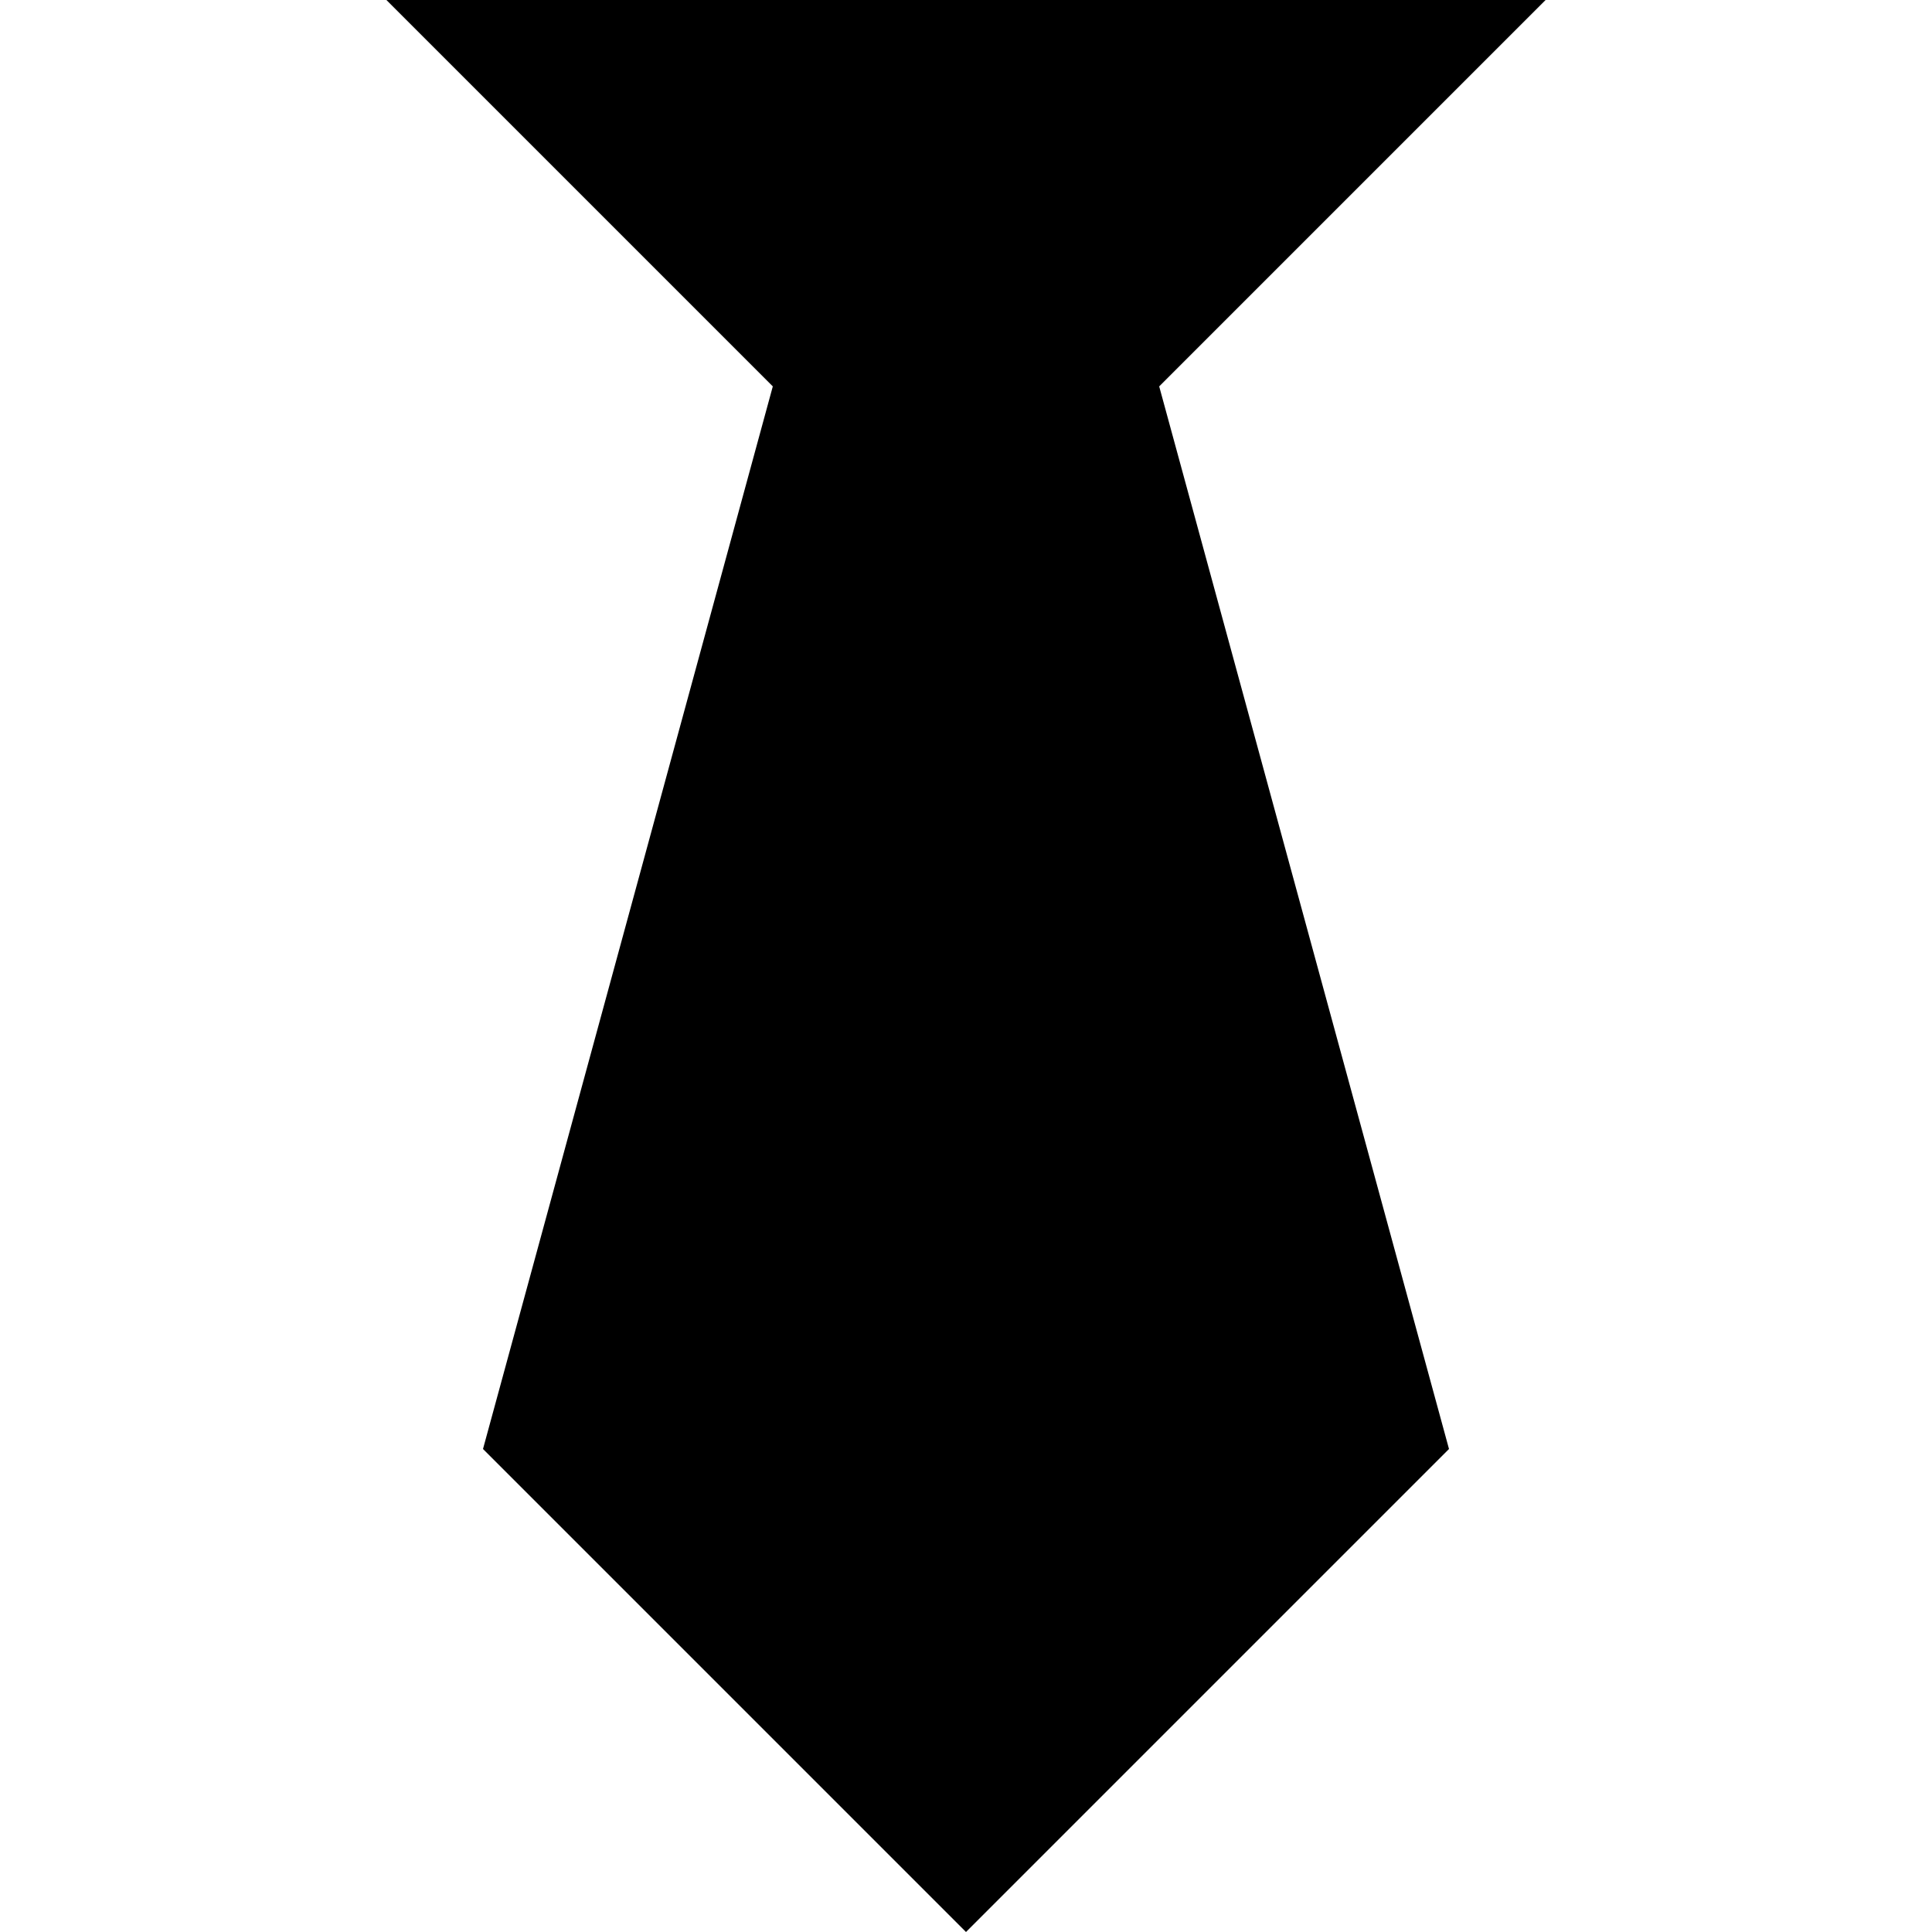 <?xml version="1.0" encoding="UTF-8"?><!DOCTYPE svg PUBLIC "-//W3C//DTD SVG 1.1//EN" "http://www.w3.org/Graphics/SVG/1.1/DTD/svg11.dtd"><svg xmlns="http://www.w3.org/2000/svg" xmlns:xlink="http://www.w3.org/1999/xlink" version="1.1" id="mdi-tie" width="24" height="24" viewBox="2 2 20 20"><path d="M6,2L10,6L7,17L12,22L17,17L14,6L18,2Z" /></svg>